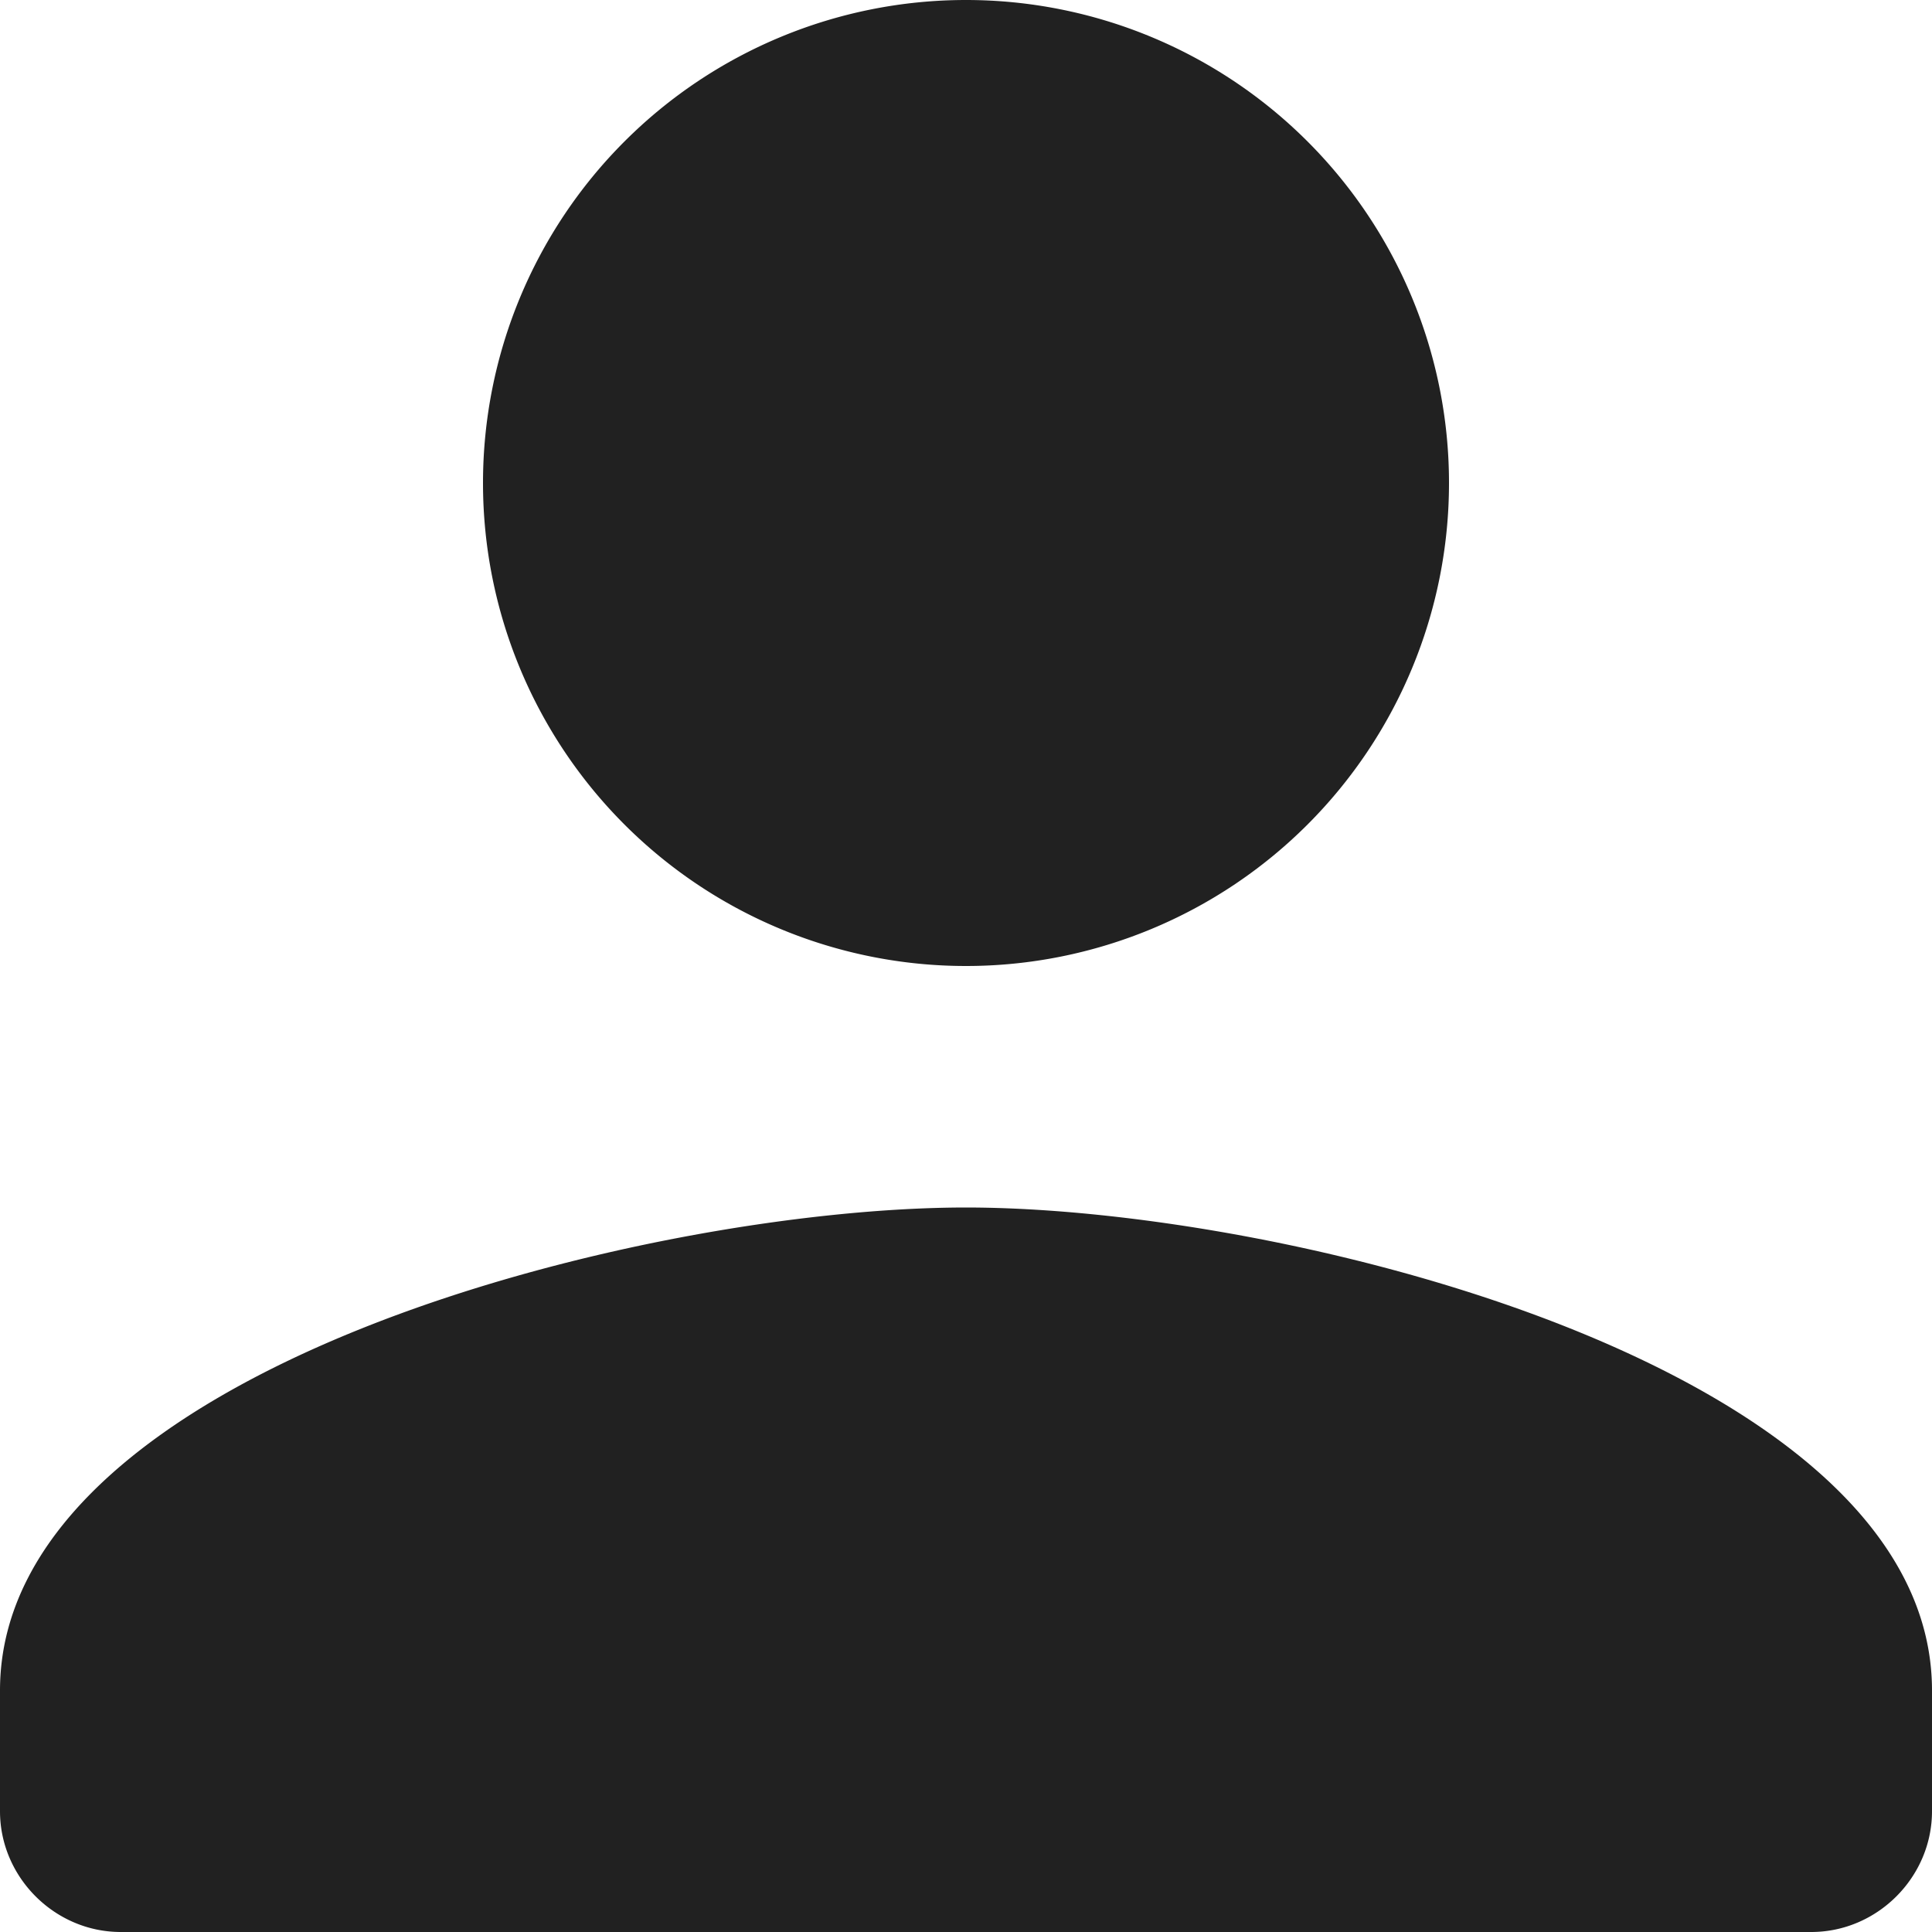 <svg width="12" height="12" fill="none" xmlns="http://www.w3.org/2000/svg"><path d="M6 6a3 3 0 1 0 0-6 3 3 0 0 0 0 6Zm0 1.5c-2 0-6 1-6 3v.75c0 .41.34.75.75.75h10.5c.41 0 .75-.34.75-.75v-.75c0-2-4-3-6-3Z" fill="#212121"/></svg>